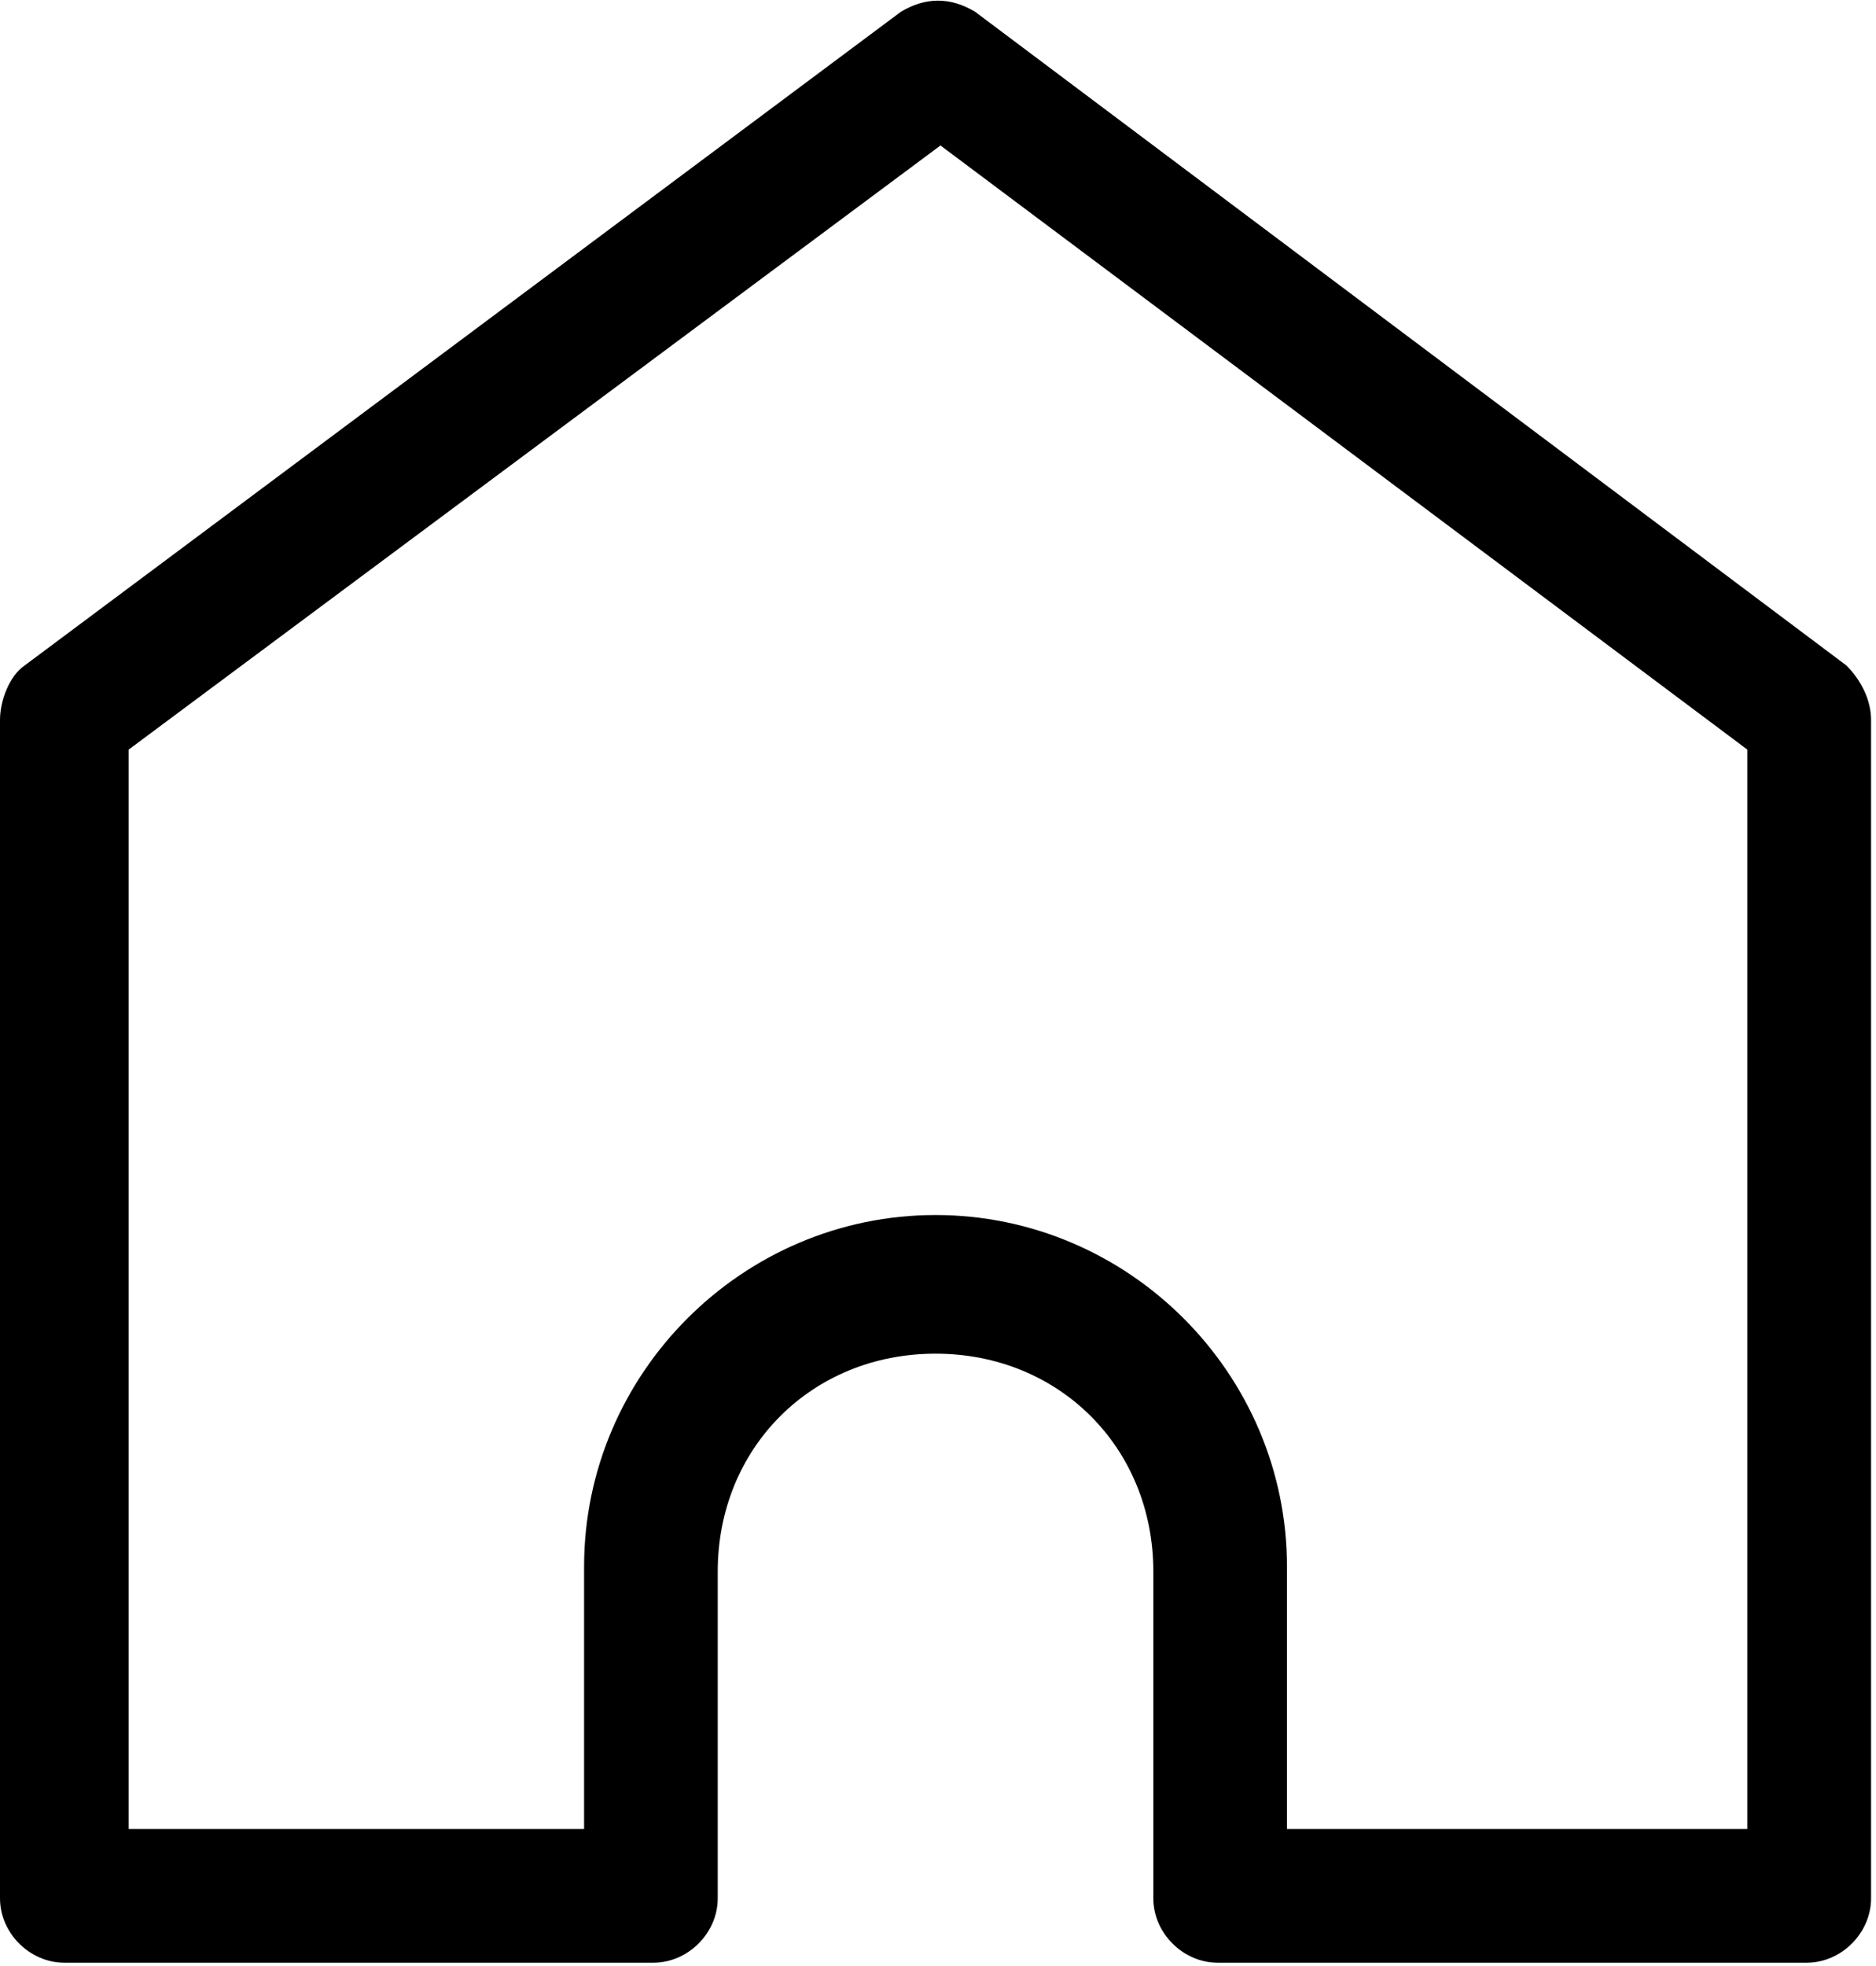 <?xml version="1.0" encoding="utf-8"?>
<!-- Generator: Adobe Illustrator 24.3.0, SVG Export Plug-In . SVG Version: 6.00 Build 0)  -->
<svg version="1.1"
	 id="Layer_1" xmlns:cc="http://creativecommons.org/ns#" xmlns:dc="http://purl.org/dc/elements/1.1/" xmlns:inkscape="http://www.inkscape.org/namespaces/inkscape" xmlns:rdf="http://www.w3.org/1999/02/22-rdf-syntax-ns#" xmlns:sodipodi="http://sodipodi.sourceforge.net/DTD/sodipodi-0.dtd" xmlns:svg="http://www.w3.org/2000/svg"
	 xmlns="http://www.w3.org/2000/svg" xmlns:xlink="http://www.w3.org/1999/xlink" x="0px" y="0px" viewBox="0 0 37.9 39.7"
	 style="enable-background:new 0 0 37.9 39.7;" xml:space="preserve">
<g transform="translate(0,-952.362)">
	<path d="M18.2,952.6L0.5,965.8c-0.3,0.2-0.5,0.7-0.5,1.1v23.8c0,0.7,0.6,1.3,1.3,1.3h11.9c0.7,0,1.3-0.6,1.3-1.3v-6.6
		c0-2.5,1.9-4.4,4.4-4.4s4.4,1.9,4.4,4.4v6.6c0,0.7,0.6,1.3,1.3,1.3h11.9c0.7,0,1.3-0.6,1.3-1.3v-23.8c0-0.4-0.2-0.8-0.5-1.1
		l-17.6-13.2C19.2,952.3,18.7,952.3,18.2,952.6L18.2,952.6z M19,955.3l16.3,12.2v21.8H26v-5.3c0-3.9-3.2-7.1-7.1-7.1
		s-7.1,3.2-7.1,7.1v5.3H2.6v-21.8L19,955.3z"/>
</g>
</svg>
